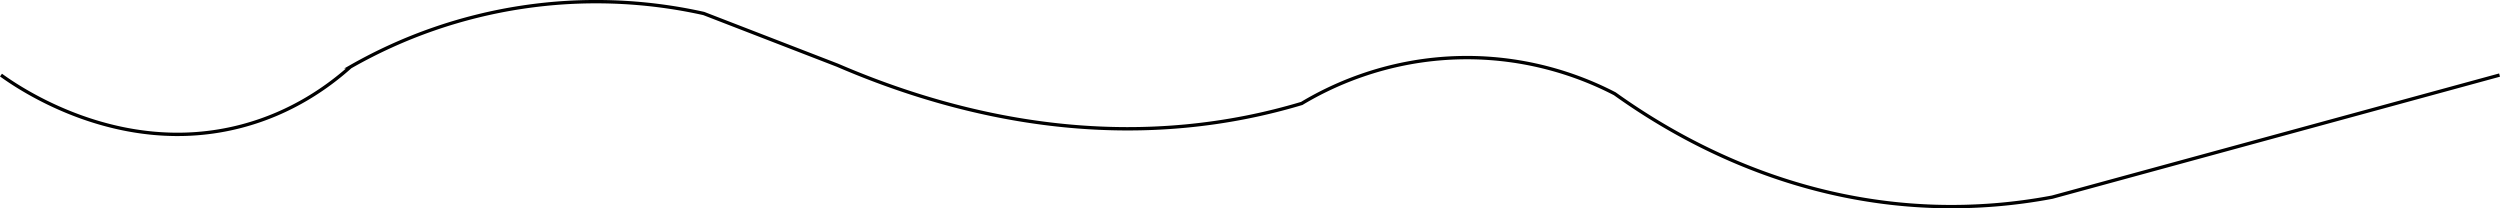 <svg id="Layer_1" data-name="Layer 1" xmlns="http://www.w3.org/2000/svg" viewBox="0 0 5949.4 495.71"><defs><style>.cls-1{fill:none;stroke:#000;stroke-miterlimit:10;stroke-width:8px;}</style></defs><path class="cls-1" d="M299.5,343.5c39,28.22,281.67,198,572.5,121.5,121.79-32,208.29-95.72,259-141a1179,1179,0,0,1,841-127l318,123c234.64,101.07,582.69,201,972,124,46.25-9.15,90.59-20.3,133-33,59.4-35.63,195.37-106.29,382-109,172.4-2.5,301.81,54.23,363,86,134.61,96.32,403.77,257.4,764,268a1287.73,1287.73,0,0,0,277-22L6245.5,343.5" transform="translate(-297.16 -164.84)"/></svg>